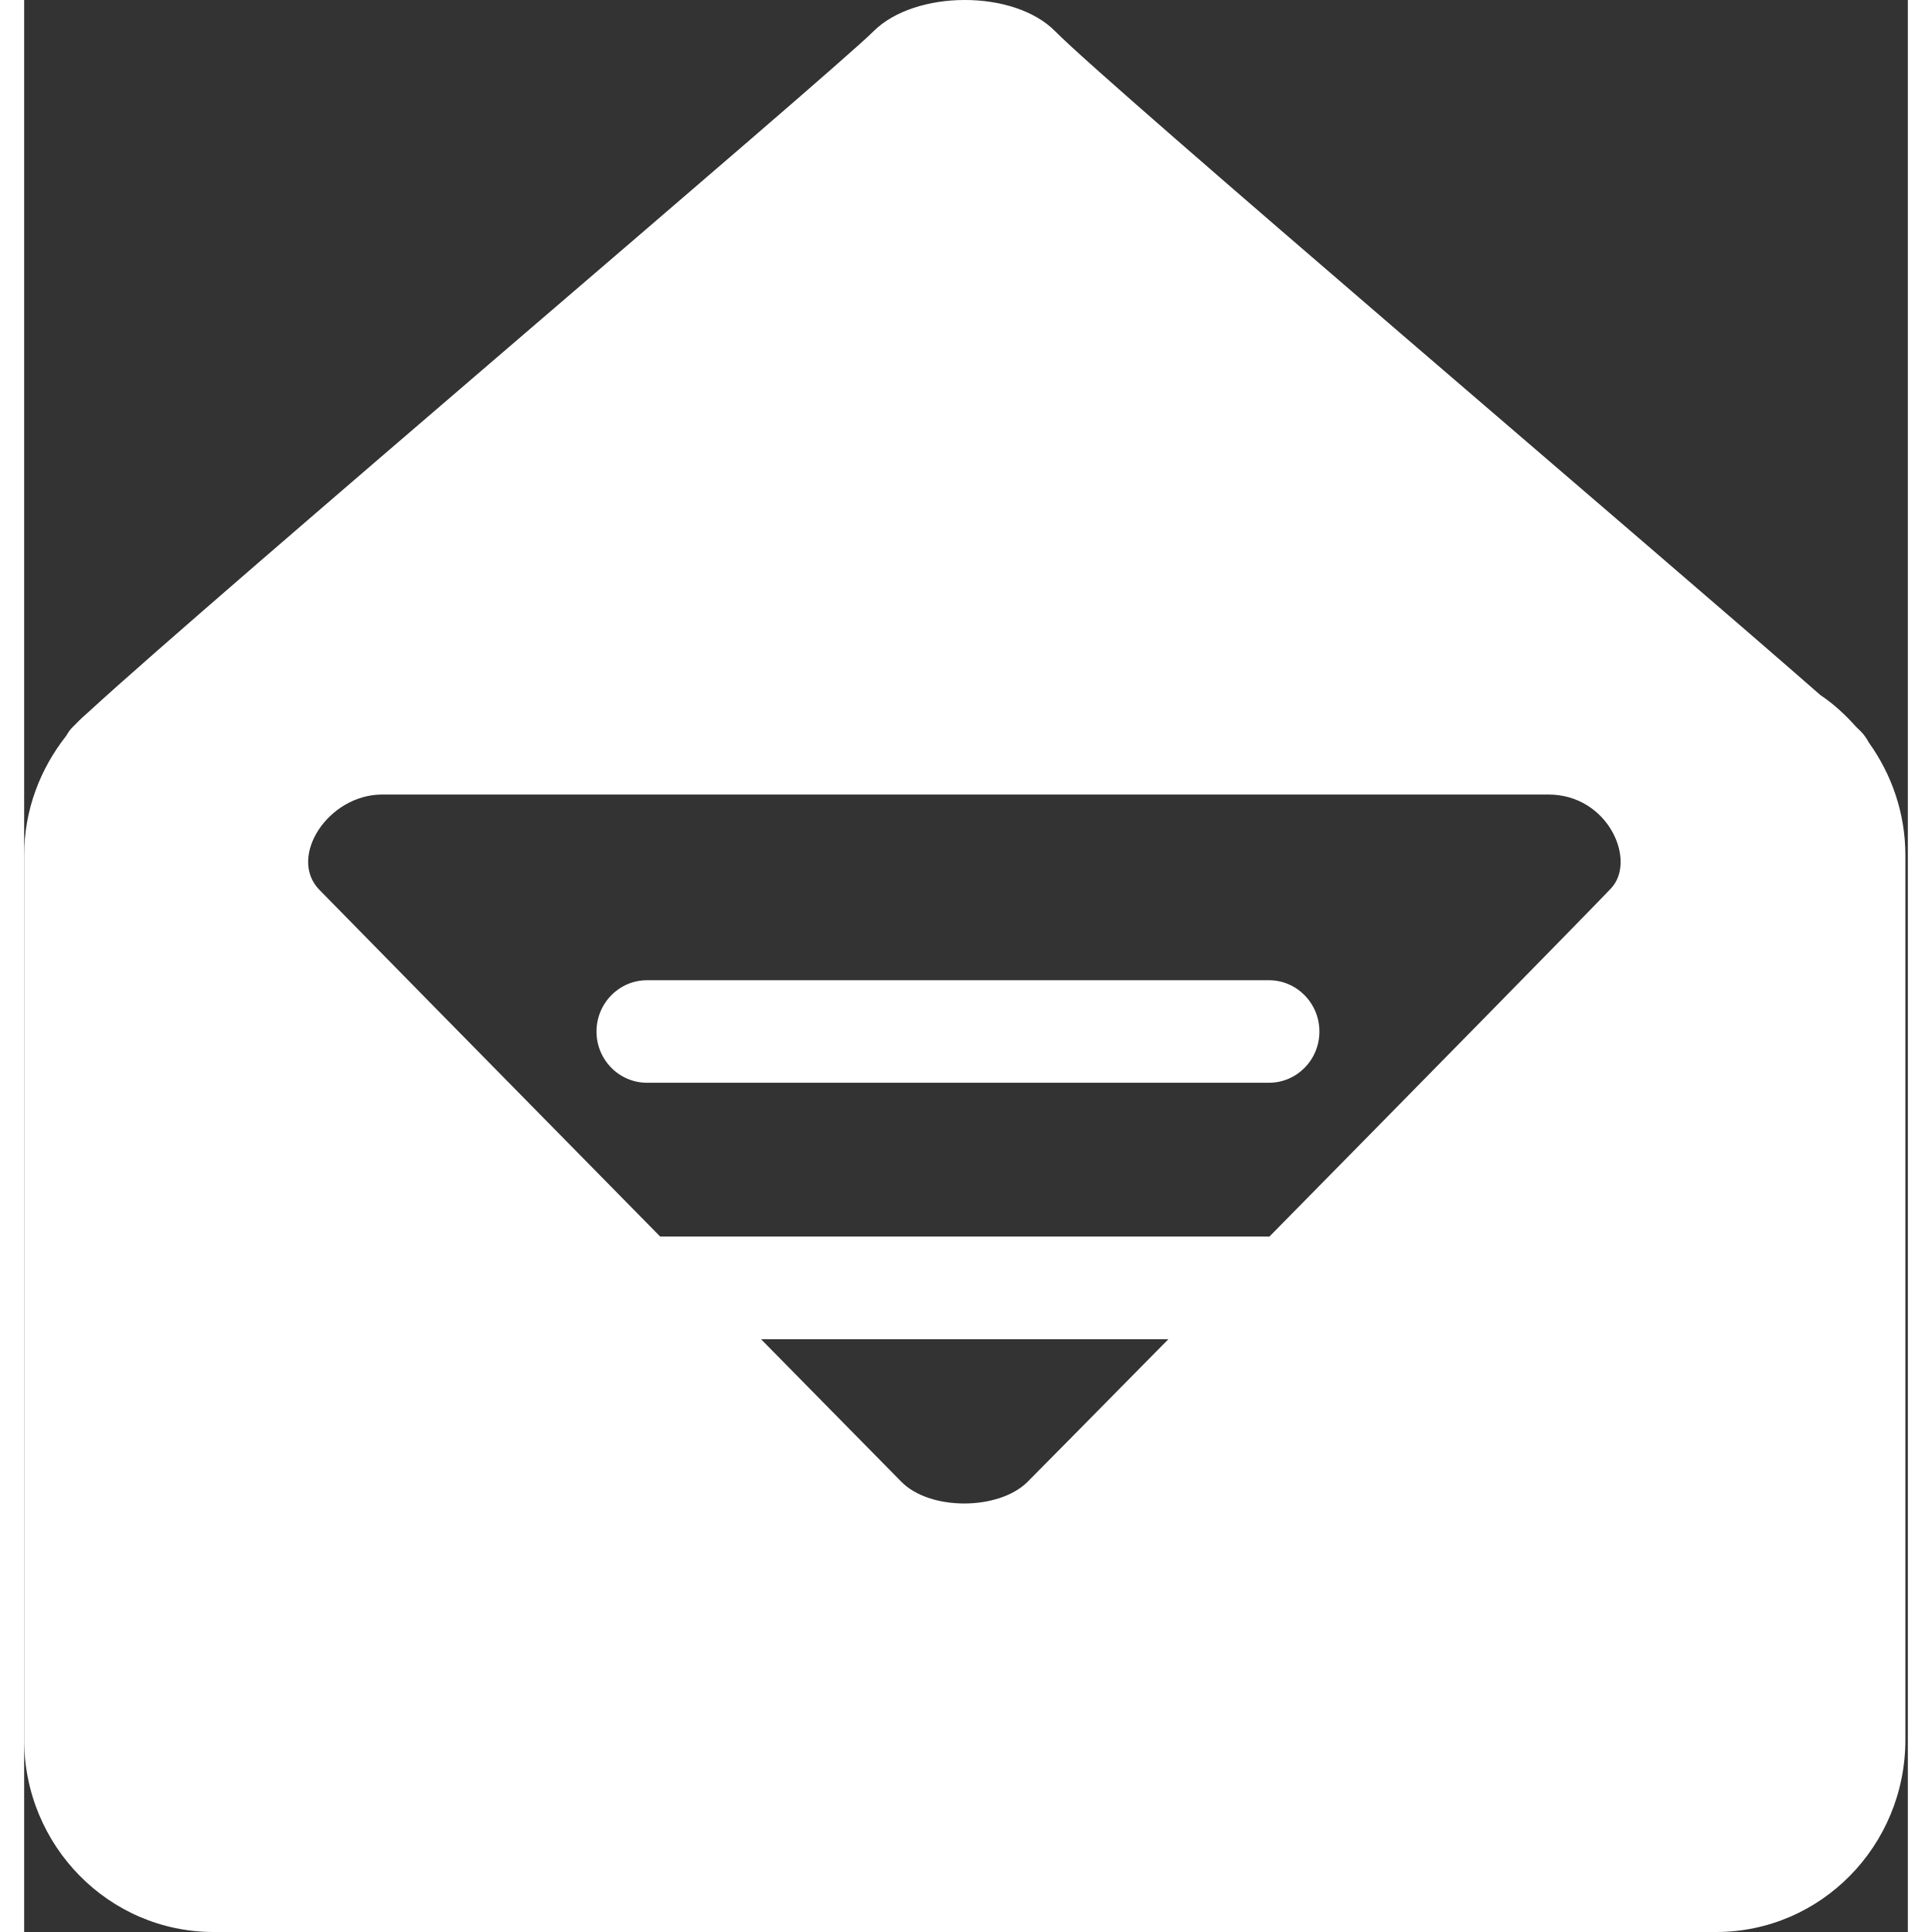 <svg width="20px" height="20px" viewBox="0 0 78 80" version="1.1" xmlns="http://www.w3.org/2000/svg"
     aria-label="open email">
  <rect x="0" y="0" width="78" height="80" fill="#333333" stroke="none"/>
  <g id="Page-1" stroke="none" stroke-width="1" fill="none" fill-rule="evenodd">
    <path
      d="M76.386,30.749 C76.288,30.571 76.181,30.415 76.054,30.287 C76.011,30.242 75.939,30.176 75.853,30.093 C75.415,29.599 74.931,29.151 74.38,28.783 C67.86,23.063 44.984,3.622 42.691,1.293 C40.976,-0.445 36.888,-0.418 35.173,1.293 C33.382,3.078 7.735,24.815 2.697,29.453 C2.507,29.622 2.318,29.786 2.145,29.973 C2.079,30.039 2,30.112 1.957,30.161 C1.877,30.245 1.804,30.361 1.733,30.48 C0.665,31.84 0,33.538 0,35.418 L0,72.04 C0,76.436 3.513,80 7.843,80 L70.06,80 C74.392,80 77.898,76.438 77.898,72.04 L77.898,35.418 C77.897,33.665 77.327,32.064 76.386,30.749 L76.386,30.749 Z M41.552,61.357 C40.364,62.545 37.517,62.568 36.323,61.357 C35.777,60.804 33.481,58.472 30.512,55.453 L47.381,55.453 C44.307,58.569 41.968,60.942 41.552,61.357 L41.552,61.357 Z M65.706,36.789 C64.877,37.666 57.841,44.83 51.56,51.208 C51.554,51.208 51.55,51.203 51.542,51.203 L26.336,51.203 C19.961,44.724 12.821,37.46 12.222,36.843 C10.91,35.496 12.579,32.9 14.827,32.9 L63.116,32.9 C65.593,32.899 66.79,35.641 65.706,36.789 L65.706,36.789 Z M51.543,40.589 L25.793,40.589 C24.638,40.589 23.7,41.541 23.7,42.714 C23.7,43.886 24.638,44.835 25.793,44.835 L51.543,44.835 C52.697,44.835 53.634,43.886 53.634,42.714 C53.634,41.542 52.697,40.589 51.543,40.589 L51.543,40.589 Z"
      id="Shape" fill="#fff"></path>
  </g>
</svg>
